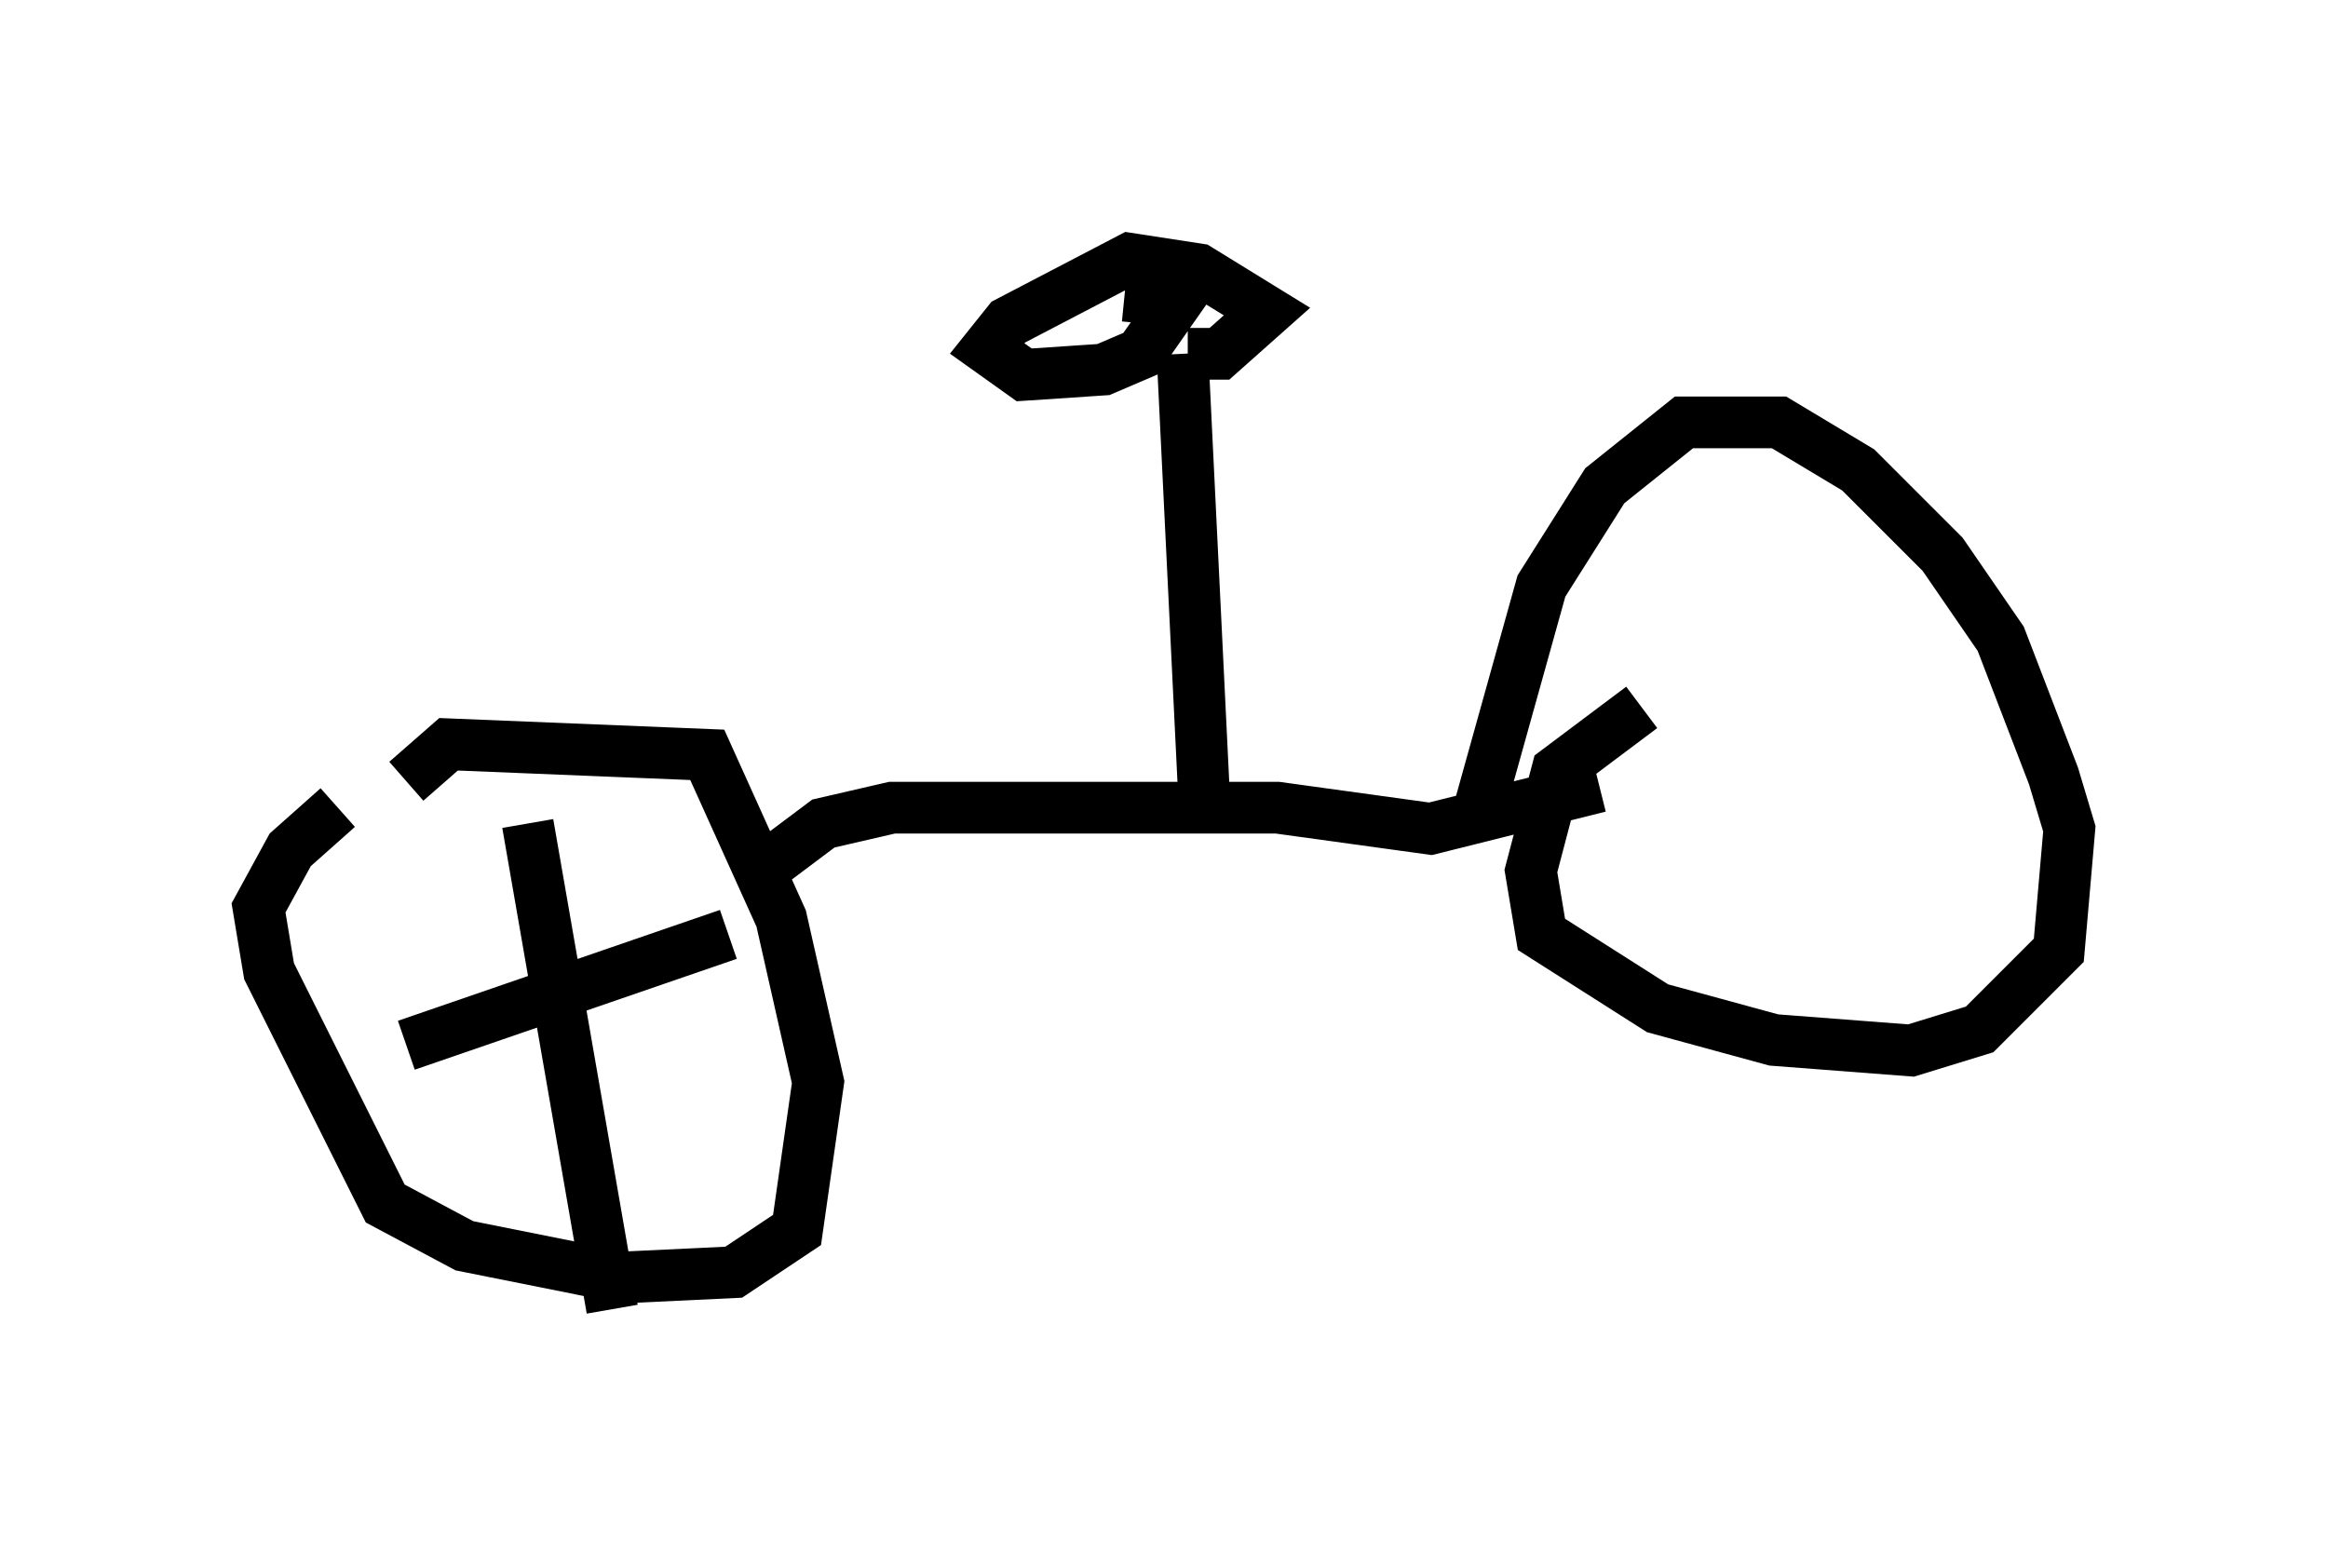 <?xml version="1.0" encoding="utf-8" ?>
<svg baseProfile="full" height="30.315" version="1.1" width="45.015" xmlns="http://www.w3.org/2000/svg" xmlns:ev="http://www.w3.org/2001/xml-events" xmlns:xlink="http://www.w3.org/1999/xlink"><defs /><rect fill="white" height="30.315" width="45.015" x="0" y="0" /><path d="M8.369, 14.596 m-1.838, 1.021 l-0.919, 0.817 -0.613, 1.123 l0.204, 1.225 2.246, 4.492 l1.531, 0.817 3.063, 0.613 l2.144, -0.102 1.225, -0.817 l0.408, -2.858 -0.715, -3.165 l-1.429, -3.165 -5.002, -0.204 l-0.817, 0.715 m2.348, 0.817 l1.633, 9.392 m-3.981, -5.104 l6.227, -2.144 m0.613, -1.225 l1.225, -0.919 1.327, -0.306 l7.452, 0.0 2.96, 0.408 l3.267, -0.817 m0.817, -1.531 l-1.633, 1.225 -0.51, 1.94 l0.204, 1.225 2.246, 1.429 l2.246, 0.613 2.654, 0.204 l1.327, -0.408 1.531, -1.531 l0.204, -2.348 -0.306, -1.021 l-1.021, -2.654 -1.123, -1.633 l-1.633, -1.633 -1.531, -0.919 l-1.838, 0.0 -1.531, 1.225 l-1.225, 1.94 -1.225, 4.39 m-5.308, -0.51 l-0.408, -8.371 m0.102, 0.0 l0.613, 0.0 0.919, -0.817 l-1.327, -0.817 -1.327, -0.204 l-2.348, 1.225 -0.408, 0.51 l0.715, 0.51 1.531, -0.102 l0.715, -0.306 0.715, -1.021 l-1.021, -0.102 m0.817, 0.306 " fill="none" stroke="black" stroke-width="1" /></svg>